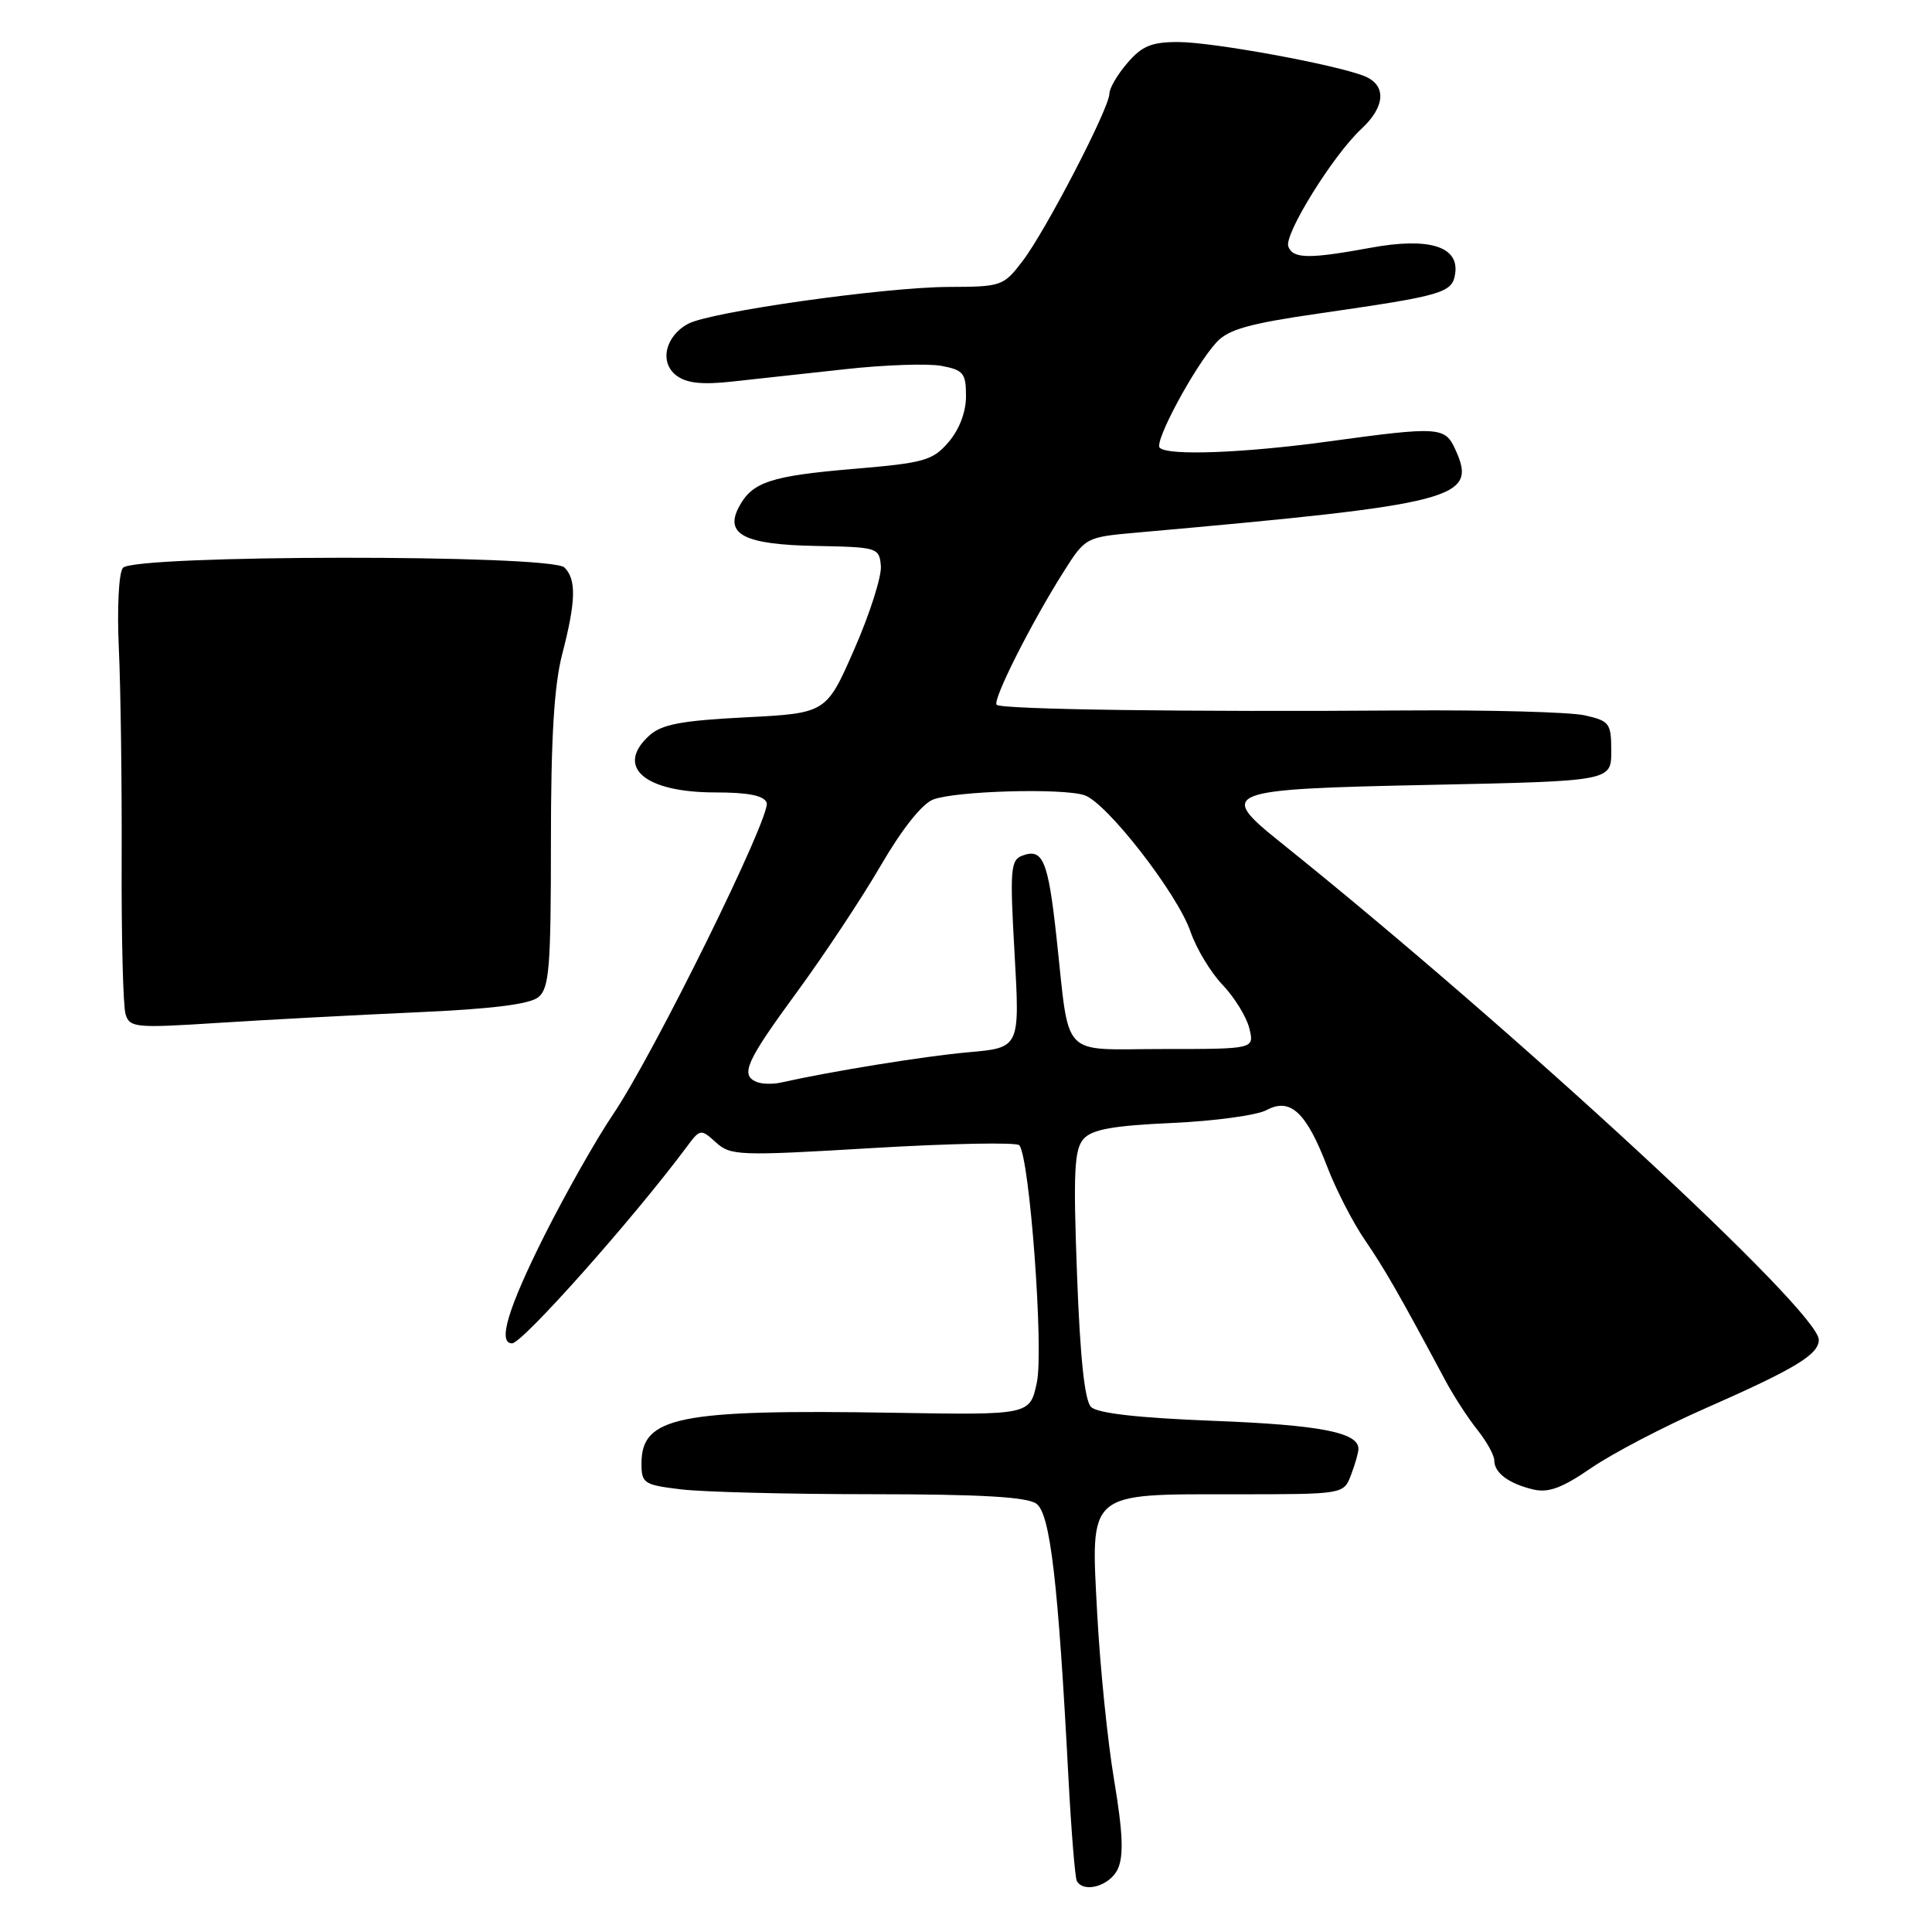 <?xml version="1.0" encoding="UTF-8" standalone="no"?>
<!DOCTYPE svg PUBLIC "-//W3C//DTD SVG 1.1//EN" "http://www.w3.org/Graphics/SVG/1.1/DTD/svg11.dtd" >
<svg xmlns="http://www.w3.org/2000/svg" xmlns:xlink="http://www.w3.org/1999/xlink" version="1.1" viewBox="0 0 256 256">
 <g >
 <path fill="currentColor"
d=" M 148.12 247.64 C 148.91 245.89 148.79 242.85 147.63 235.89 C 146.76 230.73 145.76 220.83 145.39 213.90 C 144.52 197.48 143.93 198.00 163.75 198.00 C 178.05 198.00 178.05 198.00 179.02 195.43 C 179.56 194.02 180.00 192.46 180.00 191.97 C 180.00 189.80 174.85 188.81 160.84 188.27 C 150.80 187.88 145.42 187.27 144.57 186.43 C 143.72 185.58 143.12 179.92 142.71 168.86 C 142.20 155.22 142.35 152.28 143.59 150.90 C 144.72 149.65 147.51 149.15 155.29 148.80 C 160.90 148.55 166.55 147.78 167.83 147.09 C 170.98 145.40 173.10 147.38 175.86 154.59 C 177.02 157.62 179.26 161.98 180.85 164.30 C 183.46 168.11 185.48 171.63 191.50 182.89 C 192.60 184.95 194.51 187.90 195.75 189.45 C 196.99 191.00 198.00 192.83 198.00 193.51 C 198.00 195.16 199.90 196.58 203.15 197.36 C 205.17 197.84 206.98 197.17 210.84 194.52 C 213.61 192.61 220.44 189.04 226.02 186.59 C 237.87 181.37 241.00 179.48 241.00 177.53 C 241.00 173.74 200.83 136.61 169.70 111.63 C 161.25 104.86 162.00 104.57 189.51 104.00 C 213.50 103.50 213.50 103.50 213.50 99.54 C 213.50 95.83 213.28 95.53 210.00 94.79 C 208.07 94.35 197.28 94.06 186.00 94.14 C 157.43 94.35 132.68 94.01 132.06 93.39 C 131.47 92.80 136.66 82.51 140.96 75.72 C 143.83 71.20 143.88 71.17 150.67 70.57 C 193.19 66.78 195.82 66.09 192.84 59.56 C 191.47 56.54 190.69 56.49 176.00 58.50 C 164.73 60.04 154.75 60.41 153.67 59.33 C 152.89 58.56 158.30 48.52 161.19 45.36 C 162.75 43.65 165.52 42.87 174.82 41.53 C 191.31 39.15 192.45 38.81 192.82 36.23 C 193.34 32.64 189.31 31.41 181.62 32.83 C 173.45 34.33 171.33 34.30 170.71 32.67 C 170.10 31.10 176.66 20.53 180.39 17.08 C 183.60 14.10 183.74 11.25 180.75 10.07 C 176.88 8.54 160.71 5.58 156.14 5.57 C 152.60 5.56 151.32 6.09 149.39 8.34 C 148.07 9.86 147.00 11.70 147.00 12.42 C 147.00 14.31 138.57 30.57 135.50 34.59 C 132.97 37.91 132.70 38.00 125.70 38.02 C 117.24 38.05 94.16 41.31 91.19 42.90 C 88.14 44.53 87.34 48.04 89.63 49.76 C 90.98 50.78 93.03 51.00 97.00 50.56 C 100.03 50.23 106.78 49.49 112.00 48.92 C 117.22 48.34 122.96 48.15 124.75 48.48 C 127.66 49.03 128.00 49.45 128.00 52.49 C 128.00 54.60 127.12 56.91 125.69 58.58 C 123.58 61.03 122.48 61.34 113.12 62.13 C 102.12 63.06 99.68 63.87 97.93 67.14 C 95.96 70.81 98.63 72.17 108.13 72.34 C 116.29 72.50 116.51 72.56 116.72 75.00 C 116.83 76.38 115.26 81.33 113.21 86.00 C 109.49 94.50 109.49 94.50 98.80 95.05 C 90.30 95.48 87.68 95.98 86.05 97.45 C 81.47 101.60 85.38 105.00 94.75 105.00 C 99.15 105.00 101.22 105.41 101.59 106.36 C 102.23 108.04 86.58 139.79 81.20 147.71 C 79.04 150.90 74.96 158.10 72.13 163.73 C 67.30 173.37 65.91 178.00 67.85 178.00 C 69.22 178.00 83.91 161.48 90.96 152.01 C 92.77 149.57 92.85 149.55 94.87 151.38 C 96.82 153.14 97.91 153.18 115.66 152.12 C 125.97 151.51 134.70 151.34 135.06 151.75 C 136.43 153.32 138.32 178.82 137.39 183.18 C 136.47 187.50 136.47 187.50 118.48 187.20 C 89.86 186.73 85.00 187.71 85.00 193.93 C 85.00 196.55 85.32 196.76 90.25 197.35 C 93.14 197.70 104.53 197.99 115.56 197.99 C 130.02 198.00 136.09 198.35 137.33 199.25 C 139.16 200.59 140.21 209.54 141.57 235.50 C 141.95 242.65 142.45 248.84 142.69 249.25 C 143.63 250.90 147.10 249.87 148.12 247.64 Z  M 55.10 134.14 C 65.17 133.70 70.21 133.07 71.35 132.12 C 72.78 130.94 73.00 128.18 73.00 111.59 C 73.00 97.78 73.42 90.81 74.50 86.66 C 76.31 79.70 76.39 76.79 74.80 75.20 C 73.04 73.44 17.64 73.49 16.28 75.25 C 15.73 75.95 15.50 80.65 15.75 86.00 C 15.99 91.22 16.16 103.83 16.12 114.00 C 16.08 124.17 16.31 133.35 16.64 134.40 C 17.19 136.17 17.96 136.24 28.86 135.54 C 35.26 135.13 47.07 134.50 55.10 134.14 Z  M 100.25 143.36 C 98.06 142.44 98.85 140.66 105.58 131.48 C 109.20 126.54 114.21 118.98 116.71 114.68 C 119.52 109.85 122.18 106.50 123.65 105.94 C 126.66 104.80 140.76 104.40 143.70 105.37 C 146.65 106.35 156.05 118.45 157.76 123.48 C 158.52 125.69 160.42 128.85 162.00 130.50 C 163.57 132.15 165.17 134.74 165.54 136.25 C 166.22 139.00 166.22 139.00 154.19 139.00 C 140.27 139.00 141.80 140.61 139.97 124.01 C 138.87 113.97 138.17 112.34 135.43 113.39 C 133.90 113.97 133.80 115.29 134.44 126.43 C 135.14 138.83 135.14 138.83 128.32 139.43 C 122.47 139.95 110.26 141.93 103.50 143.44 C 102.40 143.69 100.94 143.65 100.25 143.36 Z "/>
</g>
</svg>